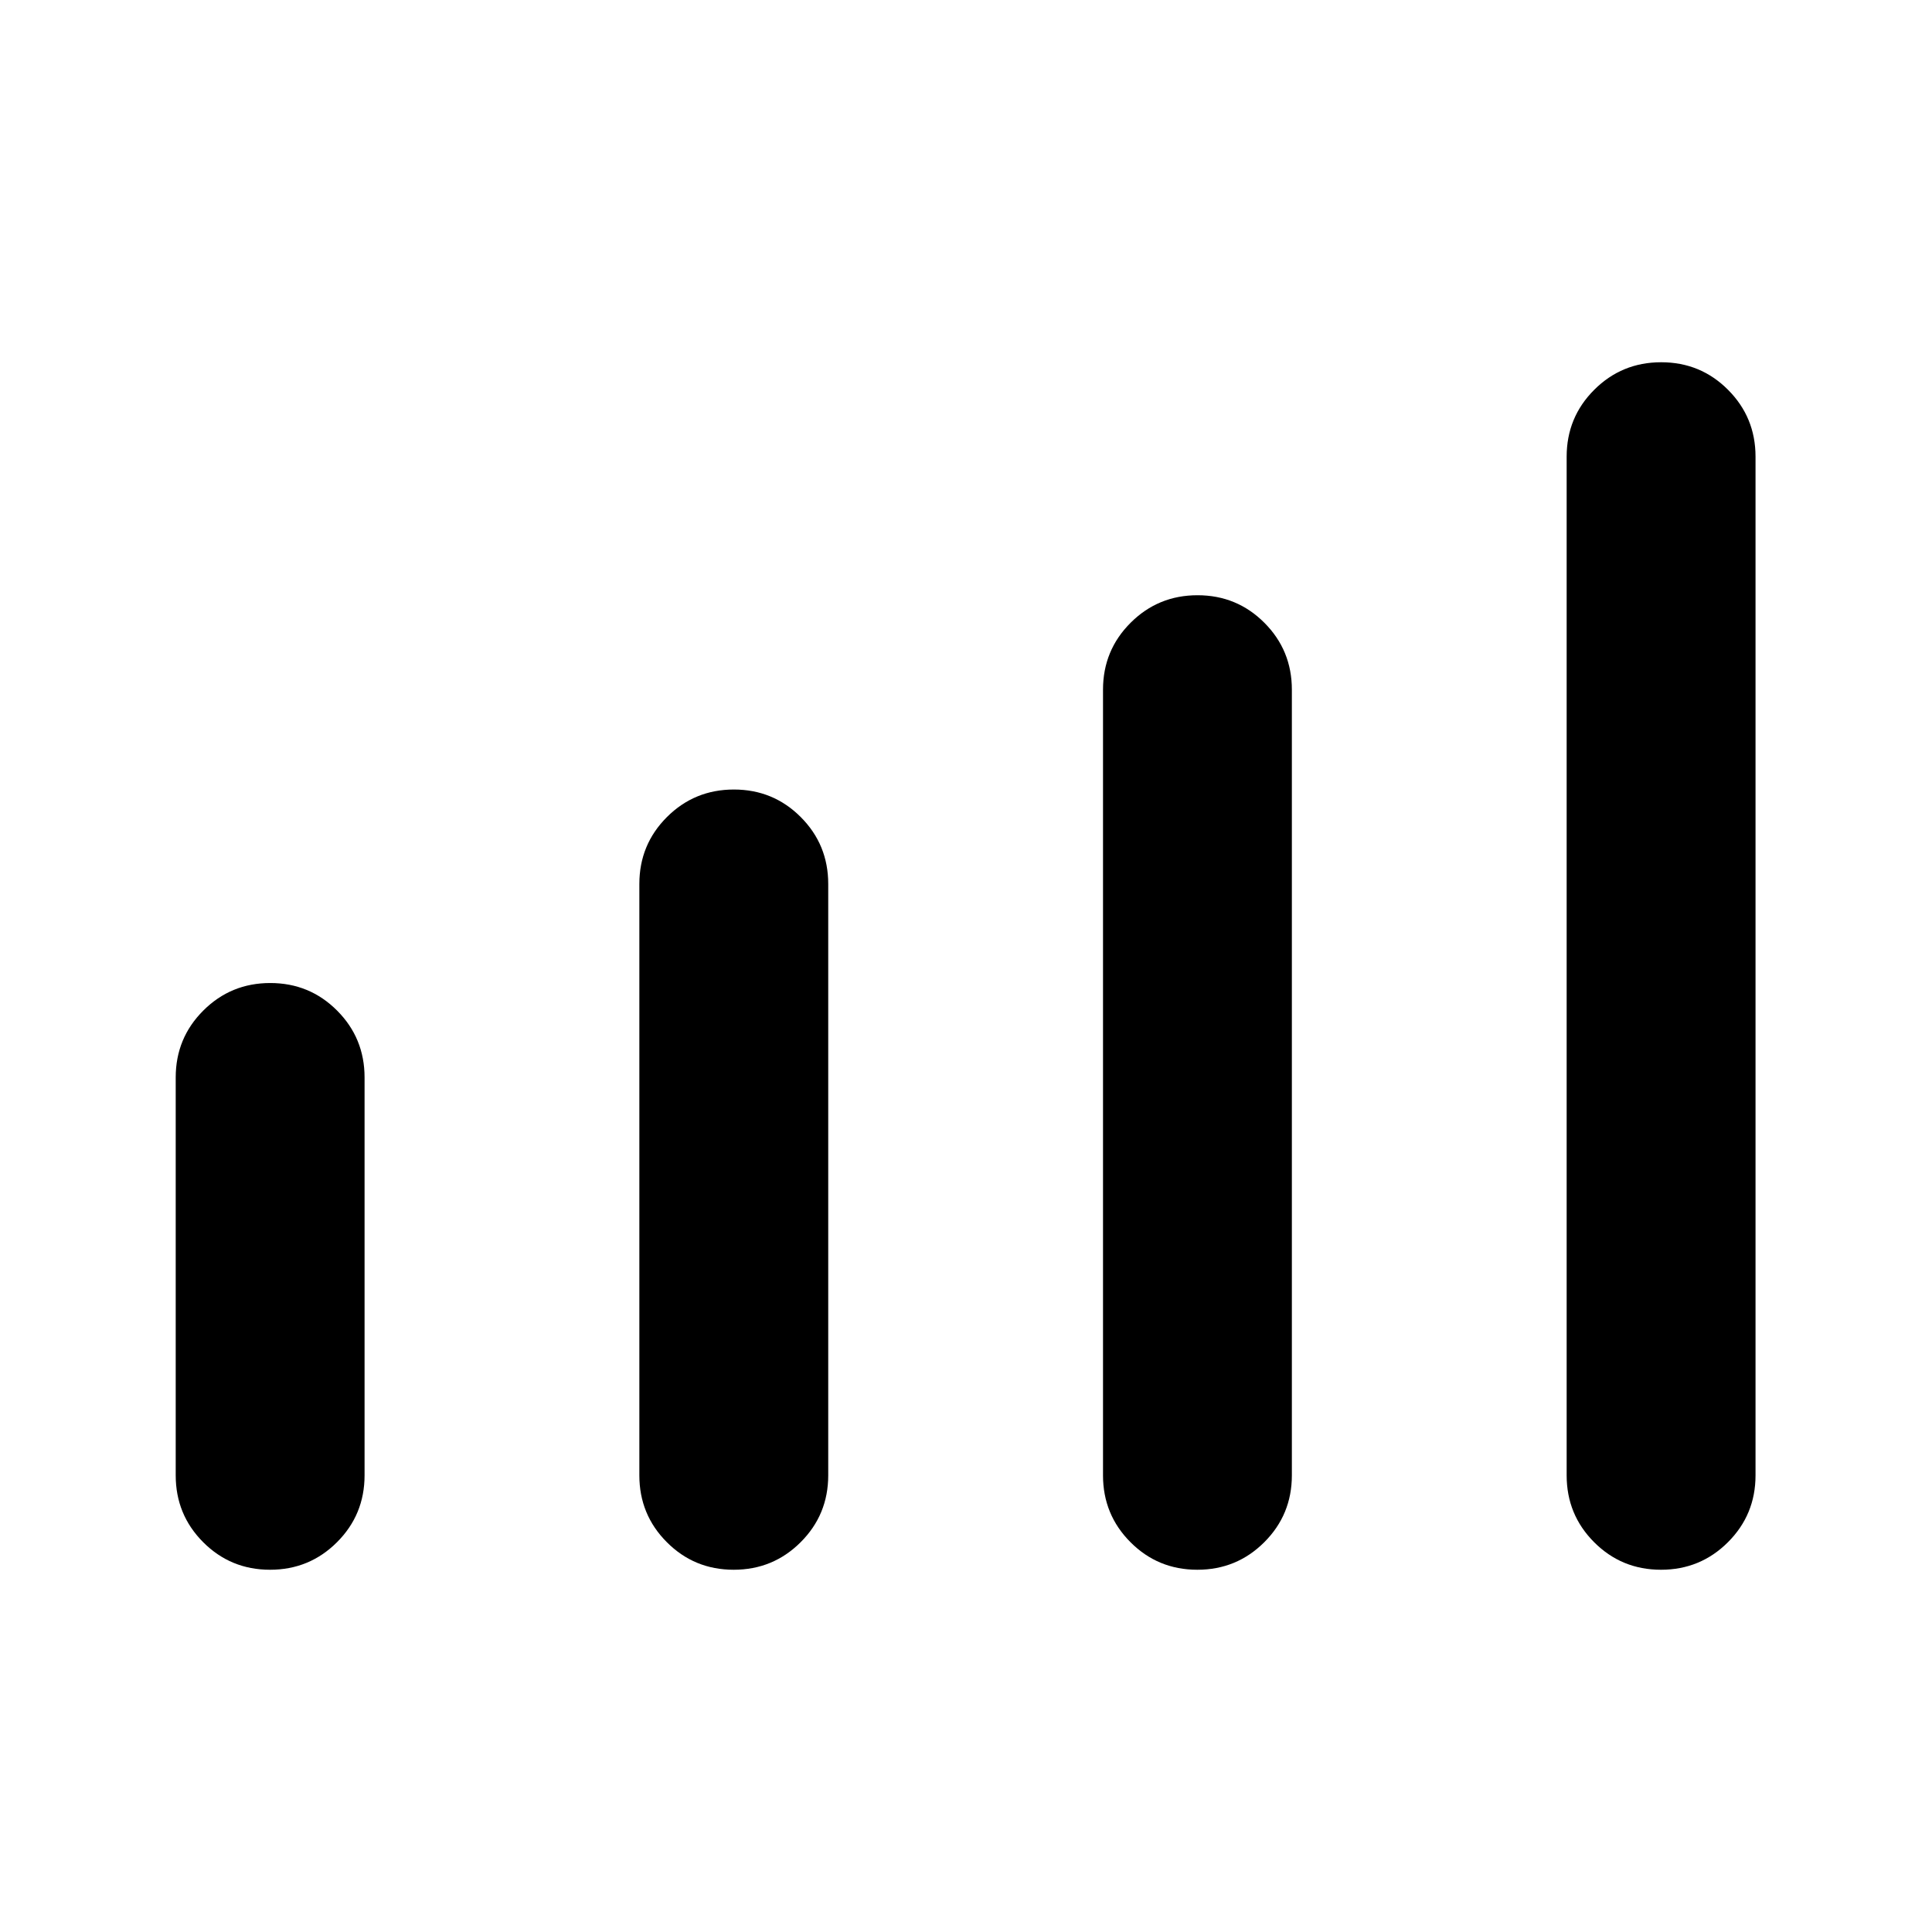 <svg xmlns="http://www.w3.org/2000/svg" height="24" viewBox="0 -960 960 960" width="24"><path d="M87.31-226.92v-197.7q0-19.55 13.7-33.23 13.7-13.69 33.27-13.69 19.57 0 33.22 13.69 13.65 13.68 13.65 33.23v197.7q0 19.55-13.69 33.23Q153.76-180 134.19-180q-19.57 0-33.23-13.69-13.65-13.68-13.65-33.23Zm230.38 0v-293.85q0-19.55 13.7-33.24 13.7-13.68 33.27-13.68 19.57 0 33.22 13.68 13.66 13.69 13.66 33.24v293.85q0 19.55-13.7 33.23Q384.14-180 364.57-180q-19.57 0-33.22-13.69-13.66-13.68-13.66-33.23Zm230.39 0v-390.39q0-19.55 13.7-33.23 13.7-13.69 33.26-13.69 19.57 0 33.23 13.69 13.65 13.68 13.65 33.23v390.39q0 19.55-13.7 33.23Q614.52-180 594.95-180q-19.57 0-33.22-13.69-13.65-13.68-13.65-33.23Zm230.38 0v-506.16q0-19.55 13.7-33.23Q805.86-780 825.43-780q19.57 0 33.22 13.69 13.66 13.68 13.66 33.23v506.16q0 19.55-13.7 33.23Q844.91-180 825.34-180q-19.57 0-33.23-13.69-13.65-13.68-13.65-33.23Z"/></svg>